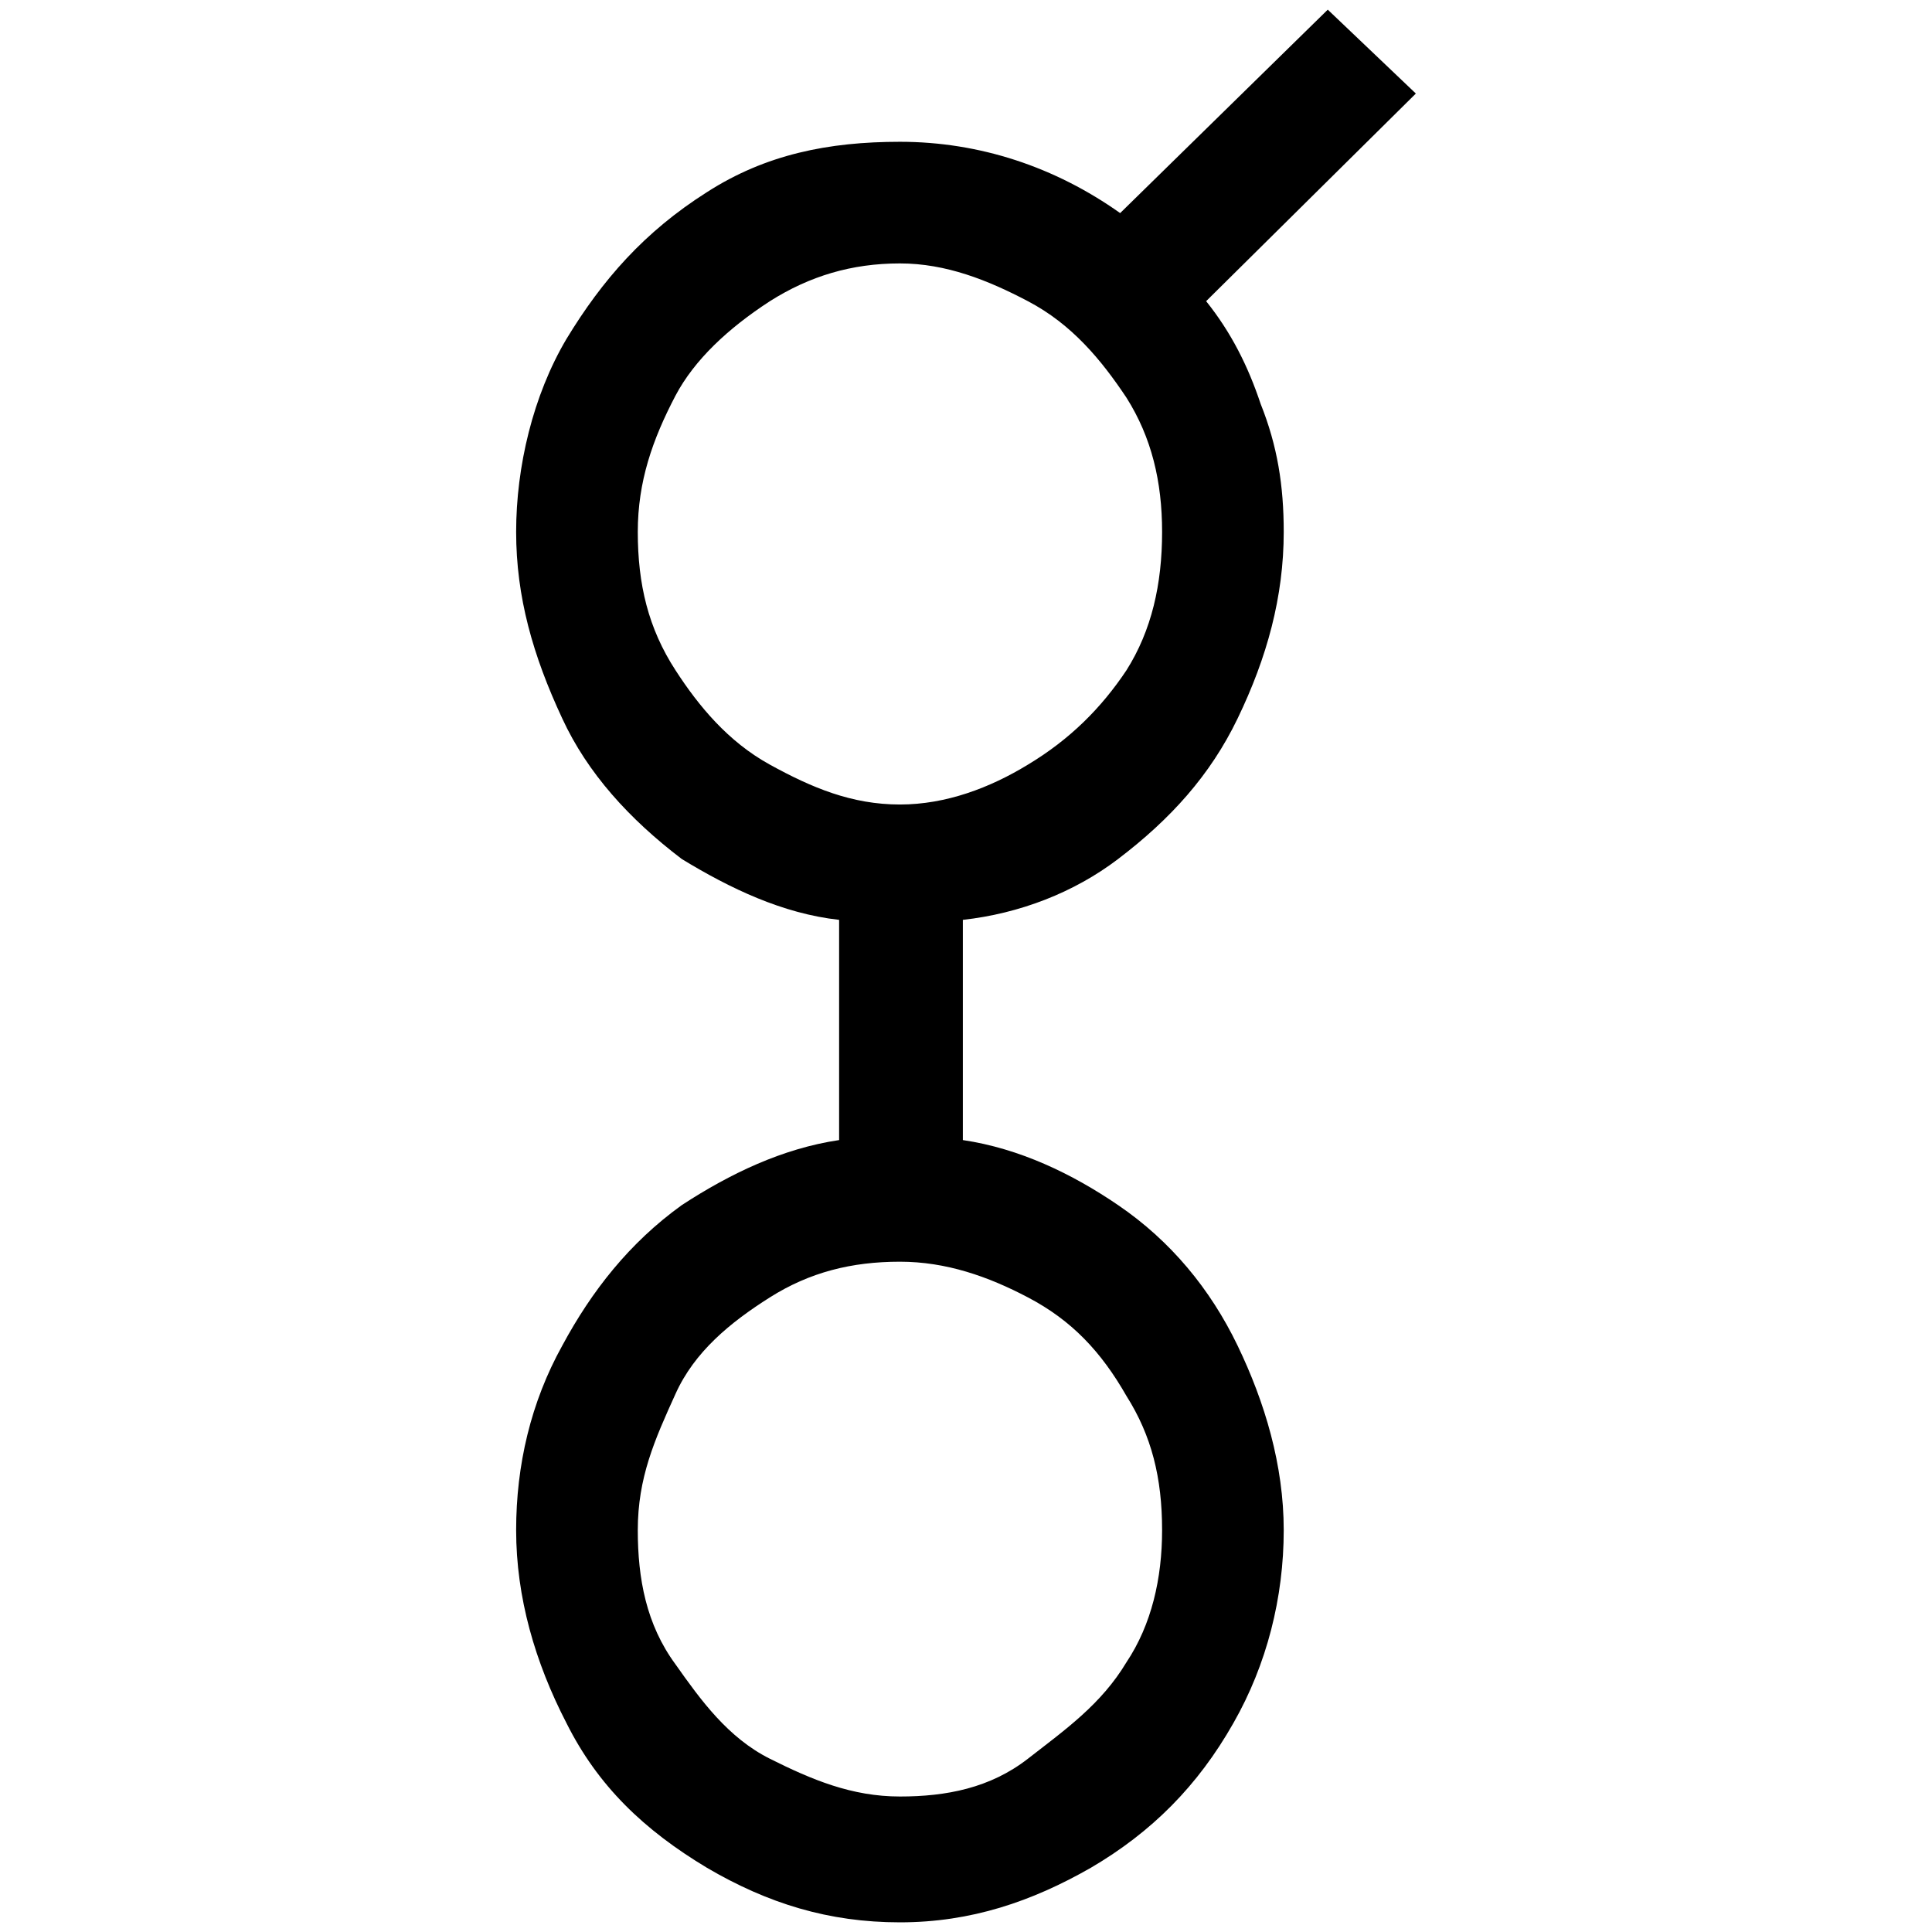 <svg xmlns="http://www.w3.org/2000/svg" viewBox="0 0 1000 1000"><path d="M498.371 476.117v113.98c29.31 4.342 56.448 17.368 80.33 33.651 27.137 18.454 47.762 43.421 61.874 72.73 14.112 29.31 23.881 61.875 23.881 95.526 0 34.737-8.684 69.474-26.052 99.868-18.454 32.566-42.336 56.448-73.816 74.901-30.394 17.369-61.874 28.224-98.782 28.224-36.908 0-68.388-9.77-99.868-28.224-32.566-19.539-56.448-42.335-72.73-74.9-16.283-31.48-26.053-65.132-26.053-99.869 0-33.651 7.599-66.217 23.882-95.526 15.197-28.223 34.736-53.19 61.874-72.73 24.967-16.283 52.105-29.309 81.415-33.651v-113.98c-29.31-3.257-56.448-16.283-81.415-31.48-27.138-20.625-48.848-44.507-61.874-72.73-15.198-32.566-23.882-62.96-23.882-96.612 0-33.651 8.684-70.559 26.053-99.868 18.453-30.395 40.164-55.362 72.73-75.986 30.394-19.54 62.96-26.053 99.868-26.053 41.25 0 80.328 13.026 113.98 36.908L687.252 5l45.592 43.421-108.552 107.467c13.026 16.283 21.71 33.651 28.224 53.19 8.684 21.71 11.94 42.336 11.94 66.217 0 33.651-8.684 65.132-23.881 96.612-14.112 29.309-34.737 52.105-61.875 72.73-22.796 17.368-51.02 28.223-80.329 31.48zM330.115 792.004c0 24.967 4.342 48.849 19.54 69.474 13.026 18.454 27.138 37.993 48.848 48.848 21.71 10.855 42.336 19.54 67.303 19.54 23.881 0 46.677-4.342 66.217-19.54 19.539-15.197 37.993-28.223 51.02-49.934 13.025-19.54 18.453-43.42 18.453-68.388 0-27.138-5.428-48.848-18.454-69.473-13.026-22.796-28.223-39.08-51.02-51.02-20.624-10.855-42.335-18.454-66.216-18.454-24.967 0-46.678 5.428-67.303 18.454s-39.079 28.224-48.848 49.934c-10.855 23.882-19.54 43.421-19.54 70.56zm0-516.709c0 27.138 5.428 49.934 19.54 71.645 11.94 18.454 27.138 36.908 48.848 48.848 21.71 11.941 42.336 20.625 67.303 20.625 23.881 0 46.677-8.684 66.217-20.625 21.71-13.026 37.993-29.309 51.02-48.848 13.025-20.625 18.453-44.507 18.453-71.645 0-26.052-5.428-48.848-18.454-69.473-13.026-19.54-28.223-37.994-51.02-49.934-20.624-10.856-42.335-19.54-66.216-19.54-24.967 0-46.678 6.513-67.303 19.54-21.71 14.112-39.079 30.394-48.848 48.848-11.941 22.796-19.54 44.507-19.54 70.56z"/></svg>